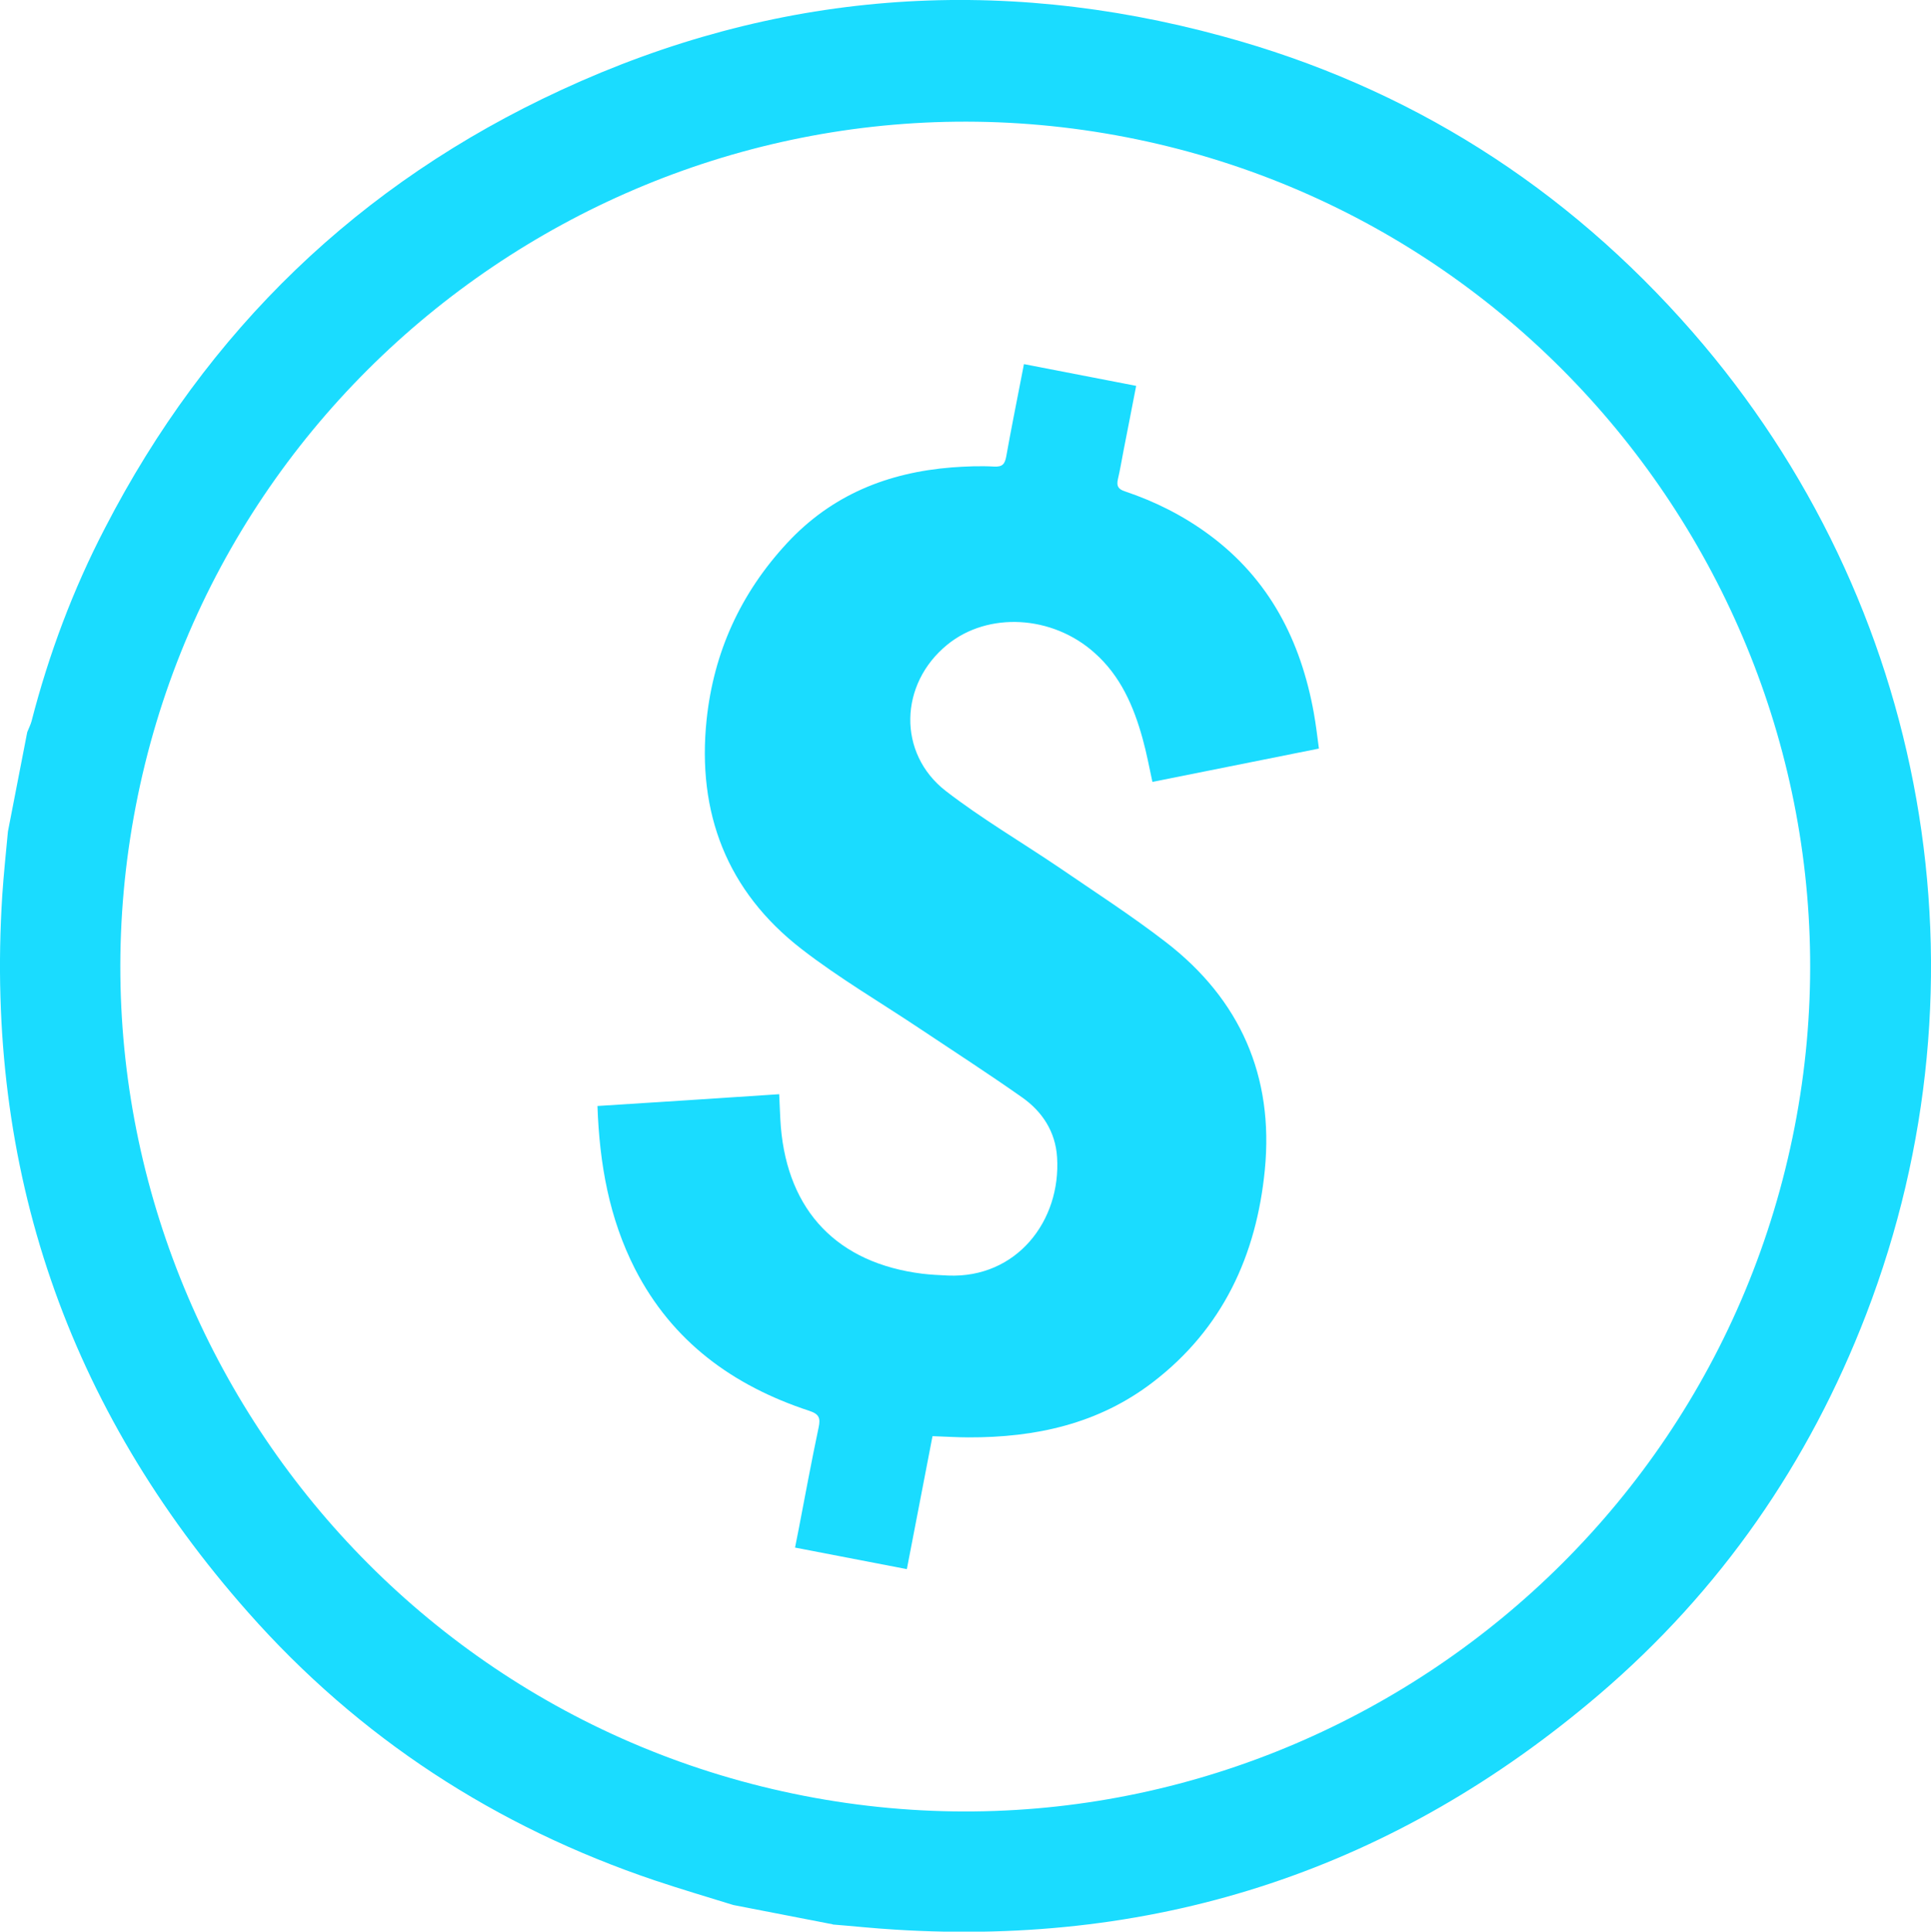 <?xml version="1.0" encoding="UTF-8"?>
<svg id="Camada_2" data-name="Camada 2" xmlns="http://www.w3.org/2000/svg" viewBox="0 0 94.99 95.01">
  <defs>
    <style>
      .cls-1 {
        fill: #1adcff;
      }
    </style>
  </defs>
  <g id="Camada_1-2" data-name="Camada 1">
    <g>
      <path class="cls-1" d="M40.96,94.65l-4.89-.95c-1.29-.4-2.58-.78-3.86-1.21-7.83-2.64-14.55-7.01-20.01-13.19C3.31,69.25-.74,57.48,.11,44.06c.07-1.05,.18-2.1,.28-3.16,.32-1.63,.63-3.26,.95-4.89,.07-.18,.16-.35,.21-.53,.85-3.3,2.04-6.48,3.61-9.5C10.18,16.25,17.66,9.02,27.6,4.43,38.1-.43,48.99-1.26,60.13,1.78c9.16,2.49,16.88,7.39,23.13,14.55,11.62,13.33,14.89,31.82,8.54,48.32-2.82,7.32-7.17,13.6-13.14,18.7-9.98,8.52-21.54,12.39-34.65,11.56-1.02-.06-2.03-.17-3.04-.25ZM6.68,39.64c-4.35,22.48,10.39,44.31,32.87,48.69,22.47,4.38,44.34-10.38,48.73-32.89,4.37-22.44-10.4-44.32-32.87-48.69C32.9,2.38,11.03,17.15,6.68,39.64Z"/>
      <path class="cls-1" d="M45.87,70.65l-1.26,6.53-5.5-1.06c.06-.32,.12-.61,.18-.91,.32-1.67,.63-3.34,.98-5,.1-.47,.02-.66-.47-.82-3.74-1.23-6.73-3.4-8.56-6.97-1.27-2.49-1.75-5.16-1.85-8.02,3-.19,5.95-.38,8.94-.58,.03,.57,.04,1.08,.08,1.6,.35,4.17,2.8,6.71,6.96,7.23,.42,.05,.85,.07,1.27,.09,3.36,.14,5.56-2.68,5.36-5.82-.08-1.26-.73-2.25-1.73-2.95-1.62-1.14-3.29-2.22-4.94-3.32-1.97-1.32-4.03-2.52-5.9-3.97-3.67-2.84-5.15-6.7-4.67-11.28,.35-3.32,1.67-6.22,3.96-8.69,2.2-2.37,4.95-3.47,8.11-3.72,.69-.05,1.39-.08,2.08-.04,.42,.02,.52-.14,.59-.5,.23-1.29,.49-2.58,.74-3.87,.04-.21,.08-.41,.13-.67l5.52,1.07c-.21,1.07-.41,2.13-.62,3.18-.09,.47-.17,.95-.28,1.42-.07,.32,.01,.48,.35,.59,1.49,.5,2.88,1.2,4.15,2.14,2.96,2.19,4.5,5.21,5.14,8.76,.1,.56,.17,1.13,.25,1.75-2.76,.55-5.46,1.09-8.19,1.64-.16-.74-.29-1.44-.48-2.12-.44-1.6-1.09-3.1-2.37-4.23-2.08-1.86-5.24-2.03-7.24-.4-2.37,1.93-2.46,5.35-.07,7.2,1.75,1.35,3.67,2.48,5.51,3.72,1.78,1.22,3.6,2.39,5.31,3.71,3.66,2.82,5.32,6.6,4.87,11.2-.41,4.2-2.07,7.81-5.5,10.44-2.68,2.06-5.78,2.73-9.08,2.72-.56,0-1.12-.04-1.76-.06Z"/>
    </g>
  </g>
</svg>
